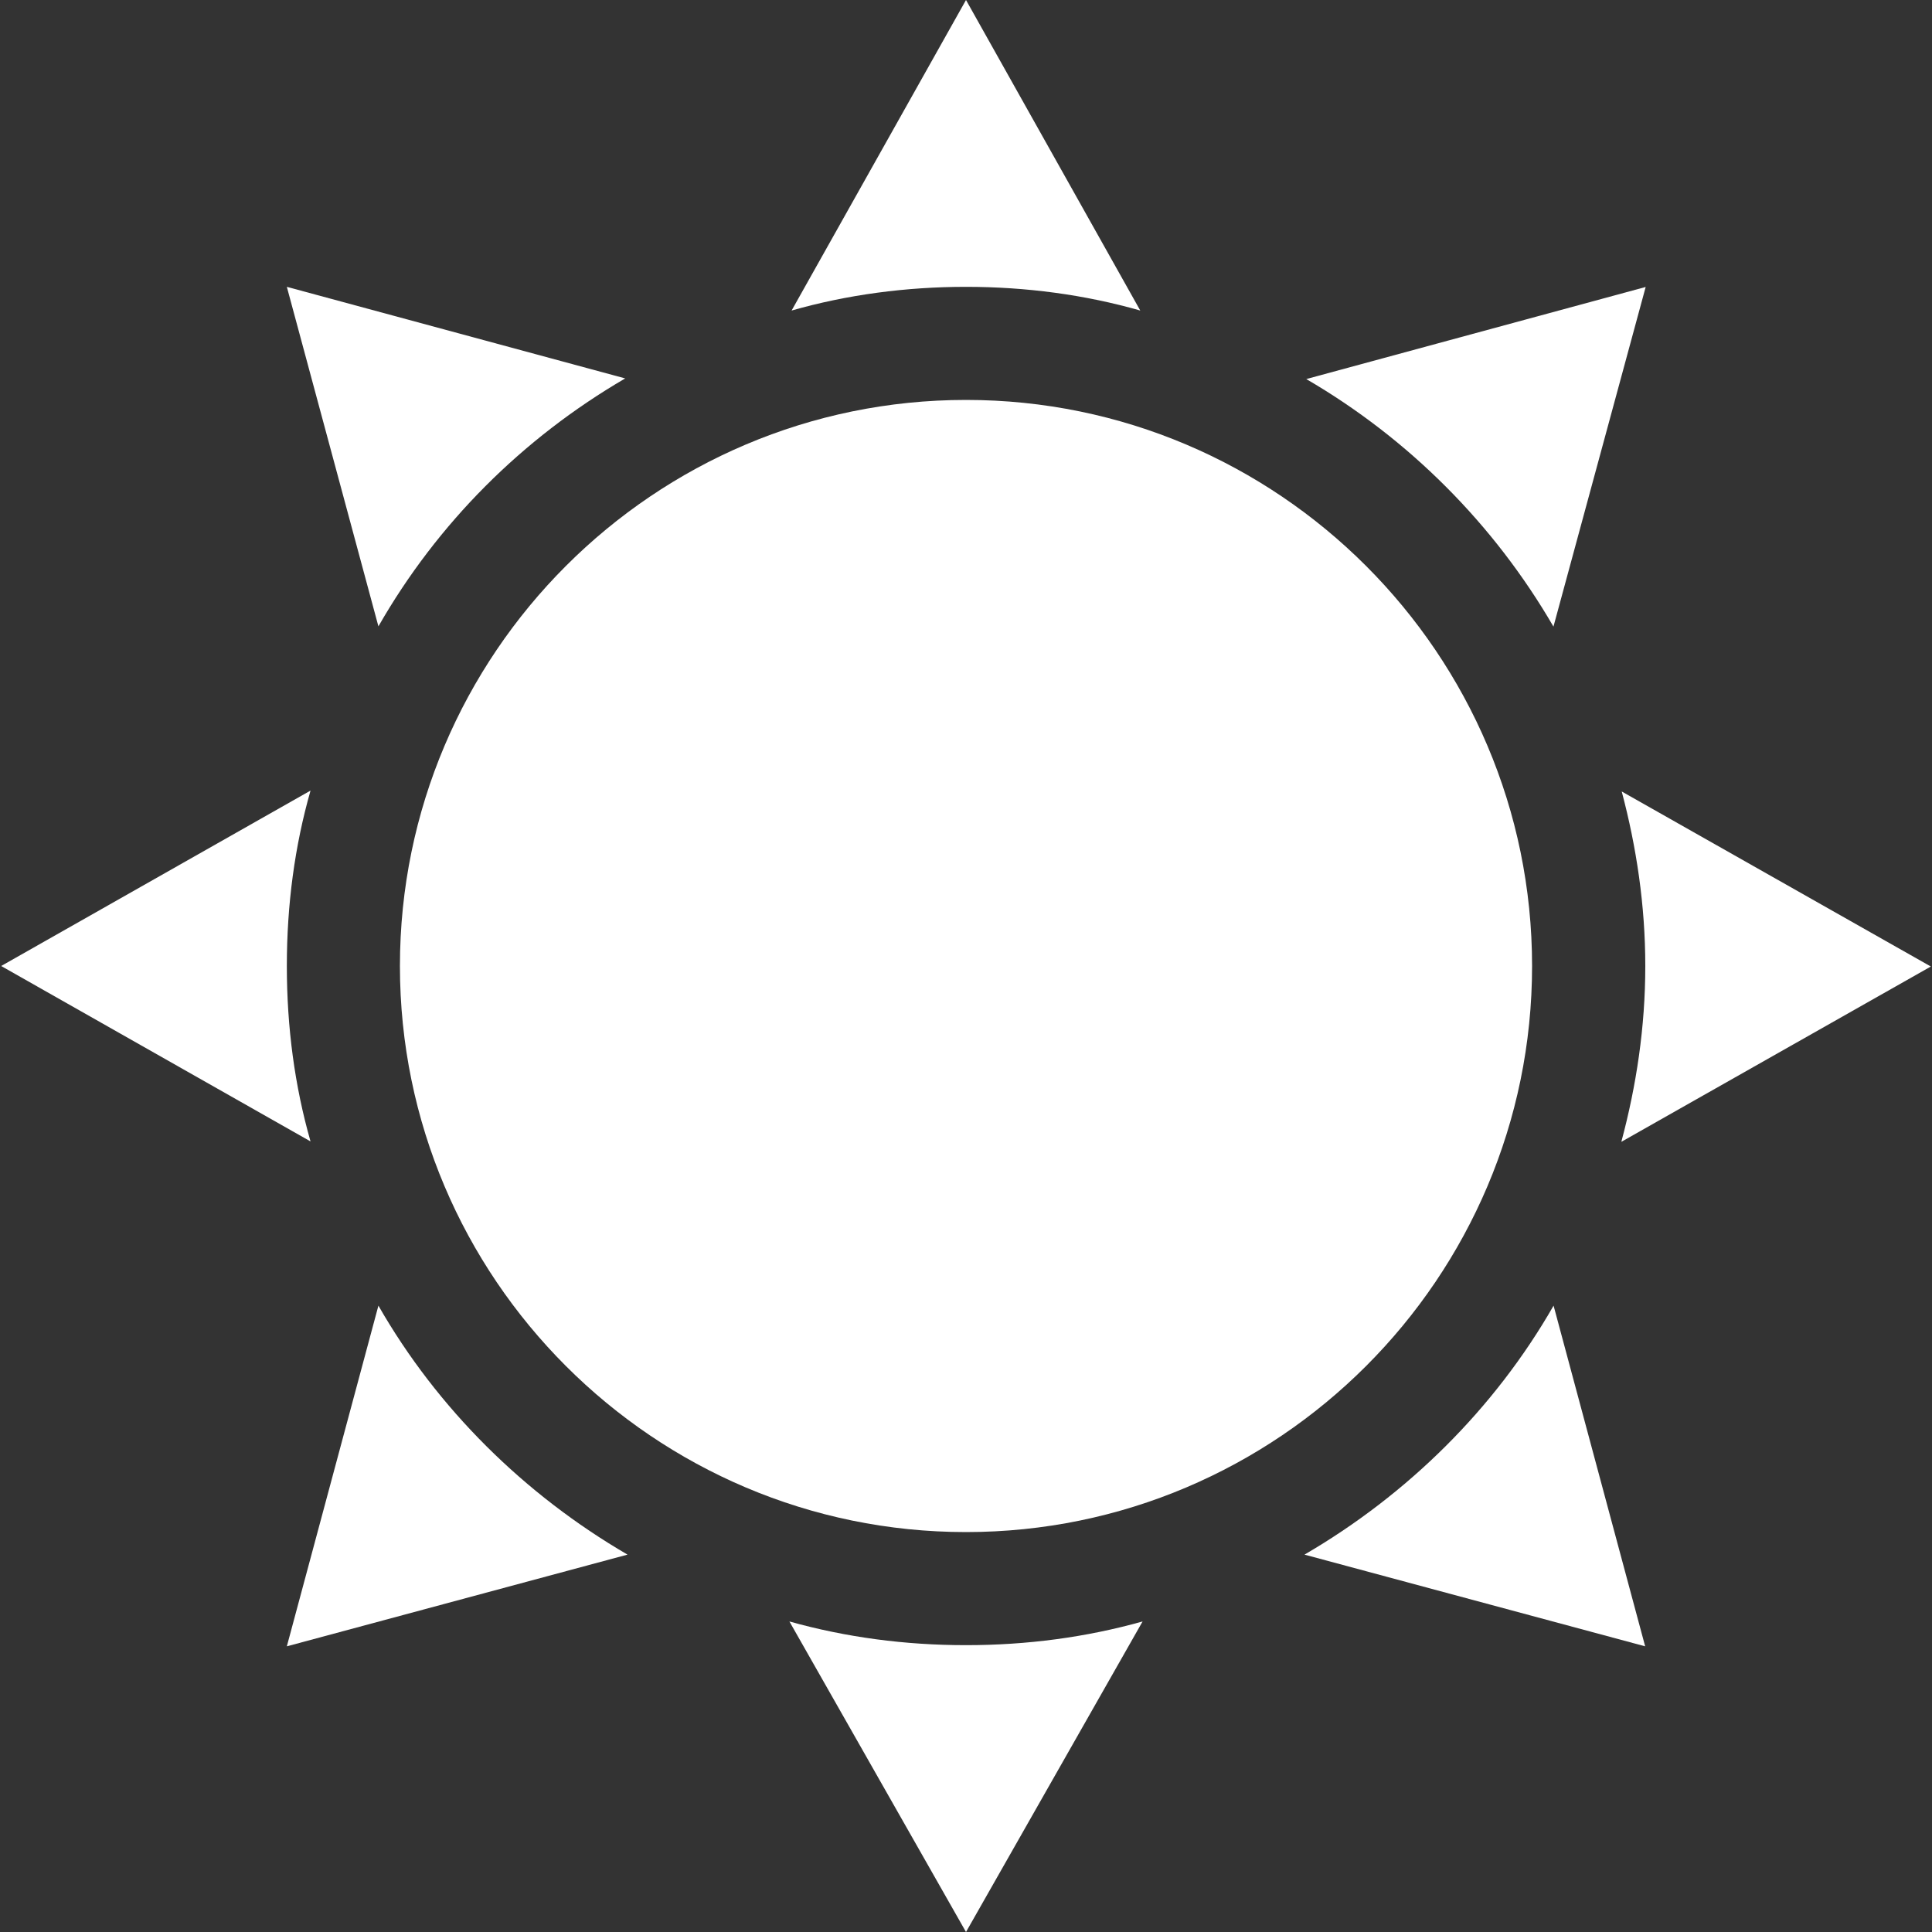 <svg width="15" height="15" viewBox="0 0 15 15" fill="none" xmlns="http://www.w3.org/2000/svg">
<rect x="0" y="0" width="15" height="15" fill="#333333" stroke="none"/>
<path d="M7.5 3.105C5.077 3.105 3.105 5.077 3.105 7.5C3.105 9.923 5.077 11.895 7.5 11.895C9.923 11.895 11.895 9.923 11.895 7.5C11.895 5.077 9.923 3.105 7.5 3.105Z" fill="white"/>
<path d="M12.062 10.137C11.604 10.937 10.928 11.604 10.128 12.07L12.773 12.782L12.062 10.137Z" fill="white"/>
<path d="M7.5 0L6.146 2.411C6.577 2.288 7.034 2.227 7.5 2.227C7.966 2.227 8.423 2.288 8.853 2.411L7.5 0Z" fill="white"/>
<path d="M2.227 2.227L2.938 4.863C3.396 4.063 4.055 3.404 4.854 2.938L2.227 2.227Z" fill="white"/>
<path d="M2.411 6.138L0.009 7.5L2.411 8.862C2.288 8.432 2.227 7.975 2.227 7.5C2.227 7.025 2.288 6.568 2.411 6.138Z" fill="white"/>
<path d="M2.938 10.137L2.227 12.782L4.872 12.07C4.072 11.604 3.396 10.937 2.938 10.137Z" fill="white"/>
<path d="M7.5 12.773C7.025 12.773 6.568 12.712 6.129 12.589L7.5 15L8.871 12.589C8.432 12.712 7.975 12.773 7.5 12.773Z" fill="white"/>
<path d="M10.142 2.943C10.937 3.406 11.599 4.069 12.061 4.865L12.777 2.228L10.142 2.943Z" fill="white"/>
<path d="M14.991 7.504L12.591 6.145C12.706 6.578 12.774 7.031 12.774 7.5C12.774 7.973 12.705 8.429 12.588 8.865L14.991 7.504Z" fill="white"/>
</svg>
